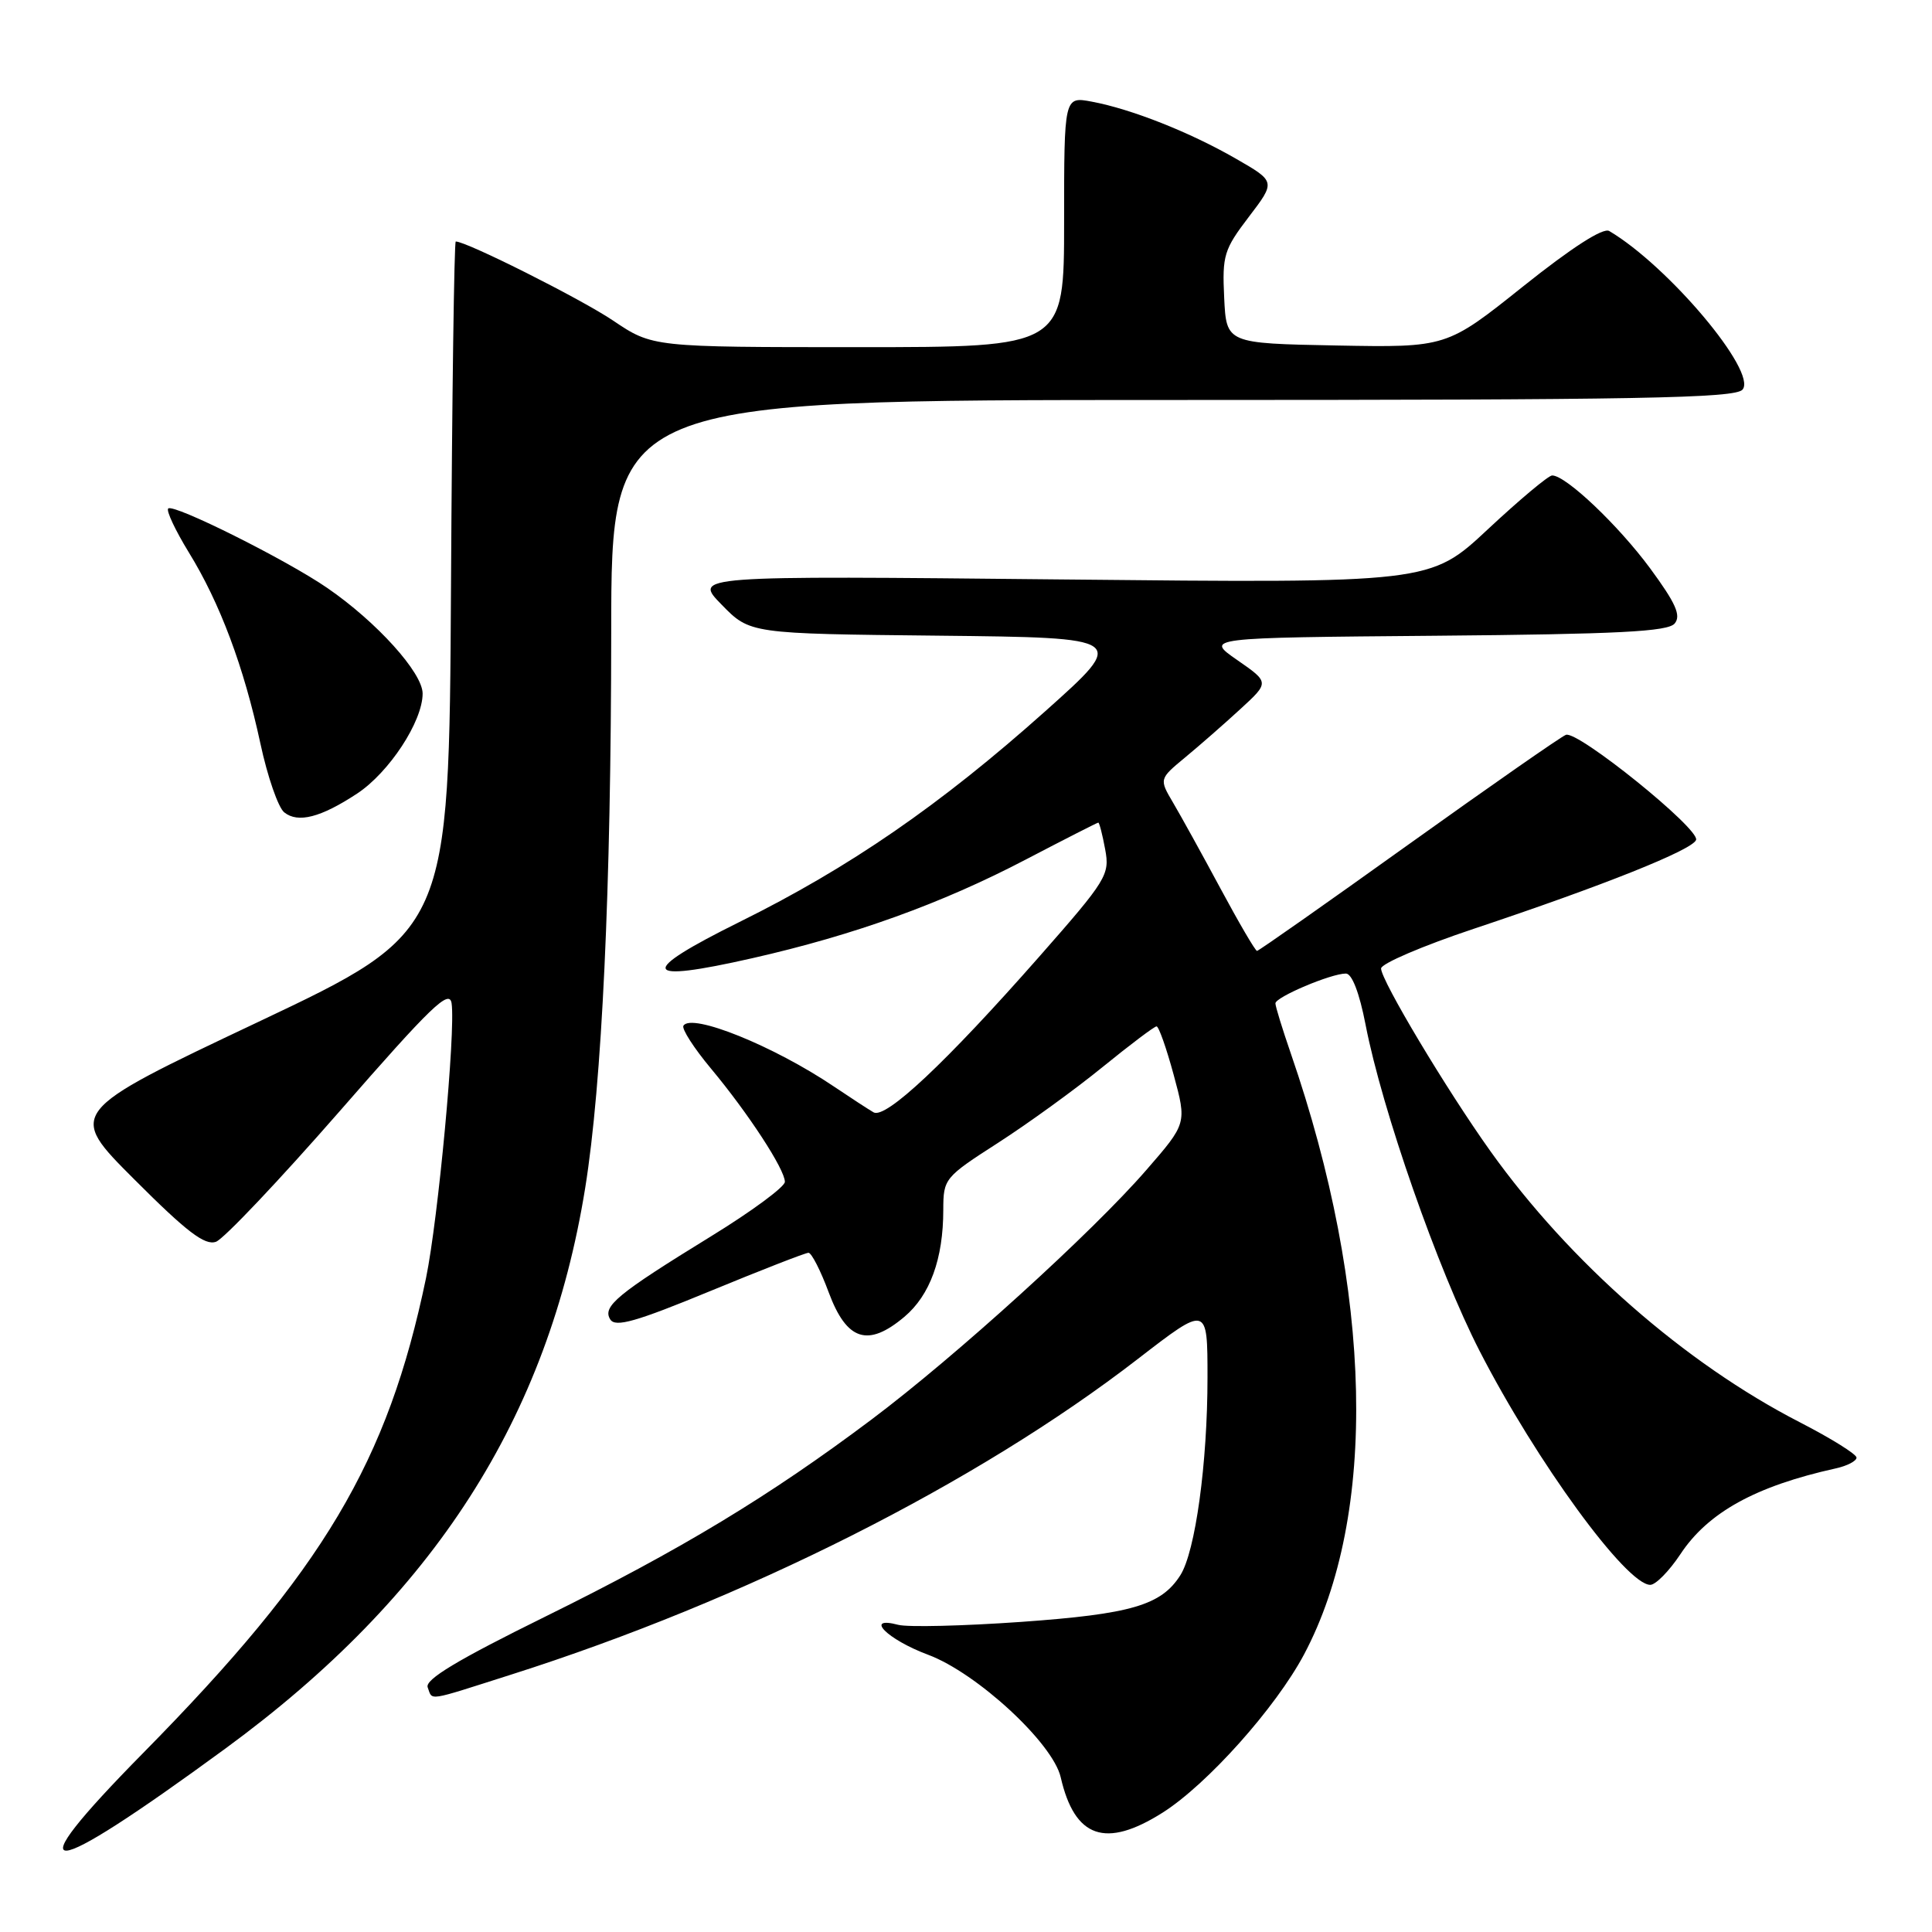 <?xml version="1.0" encoding="UTF-8" standalone="no"?>
<!DOCTYPE svg PUBLIC "-//W3C//DTD SVG 1.1//EN" "http://www.w3.org/Graphics/SVG/1.1/DTD/svg11.dtd" >
<svg xmlns="http://www.w3.org/2000/svg" xmlns:xlink="http://www.w3.org/1999/xlink" version="1.1" viewBox="0 0 256 256">
 <g >
 <path fill="currentColor"
d=" M 29.87 231.69 C 57.52 211.44 72.63 187.89 77.54 157.42 C 79.77 143.56 80.97 117.88 80.99 83.75 C 81.00 53.00 81.00 53.00 155.38 53.00 C 217.28 53.00 229.95 52.77 230.90 51.62 C 232.86 49.26 221.06 35.24 213.23 30.61 C 212.42 30.13 208.27 32.80 201.82 37.95 C 191.68 46.05 191.68 46.05 177.09 45.78 C 162.50 45.50 162.50 45.50 162.21 39.45 C 161.94 33.84 162.18 33.06 165.48 28.73 C 169.04 24.06 169.04 24.06 163.77 21.03 C 157.67 17.52 149.92 14.45 144.67 13.47 C 141.00 12.78 141.00 12.78 141.00 29.39 C 141.00 46.00 141.00 46.00 113.74 46.00 C 86.47 46.00 86.47 46.00 81.24 42.48 C 77.00 39.62 61.83 32.00 60.39 32.00 C 60.18 32.00 59.90 52.57 59.76 77.72 C 59.50 123.44 59.50 123.44 34.20 135.42 C 8.90 147.39 8.90 147.39 17.82 156.30 C 24.75 163.24 27.15 165.07 28.62 164.54 C 29.65 164.17 37.02 156.38 45.00 147.25 C 57.15 133.32 59.55 131.01 59.84 132.95 C 60.38 136.69 58.06 161.56 56.45 169.35 C 51.38 193.73 42.86 208.03 19.00 232.25 C 1.77 249.73 5.49 249.54 29.87 231.69 Z  M 154.06 240.18 C 159.98 236.42 169.04 226.28 172.80 219.21 C 182.59 200.77 181.94 171.17 171.04 139.59 C 169.92 136.34 169.00 133.36 169.00 132.95 C 169.00 132.12 176.36 129.00 178.34 129.00 C 179.14 129.00 180.13 131.56 180.94 135.75 C 183.12 147.05 190.55 168.29 196.06 179.02 C 203.60 193.70 215.50 210.00 218.67 210.00 C 219.39 210.00 221.18 208.17 222.66 205.94 C 226.32 200.40 232.63 196.92 243.25 194.57 C 244.76 194.24 246.00 193.59 246.00 193.14 C 246.00 192.69 242.61 190.58 238.47 188.45 C 223.24 180.62 207.99 167.25 197.49 152.54 C 191.66 144.37 183.00 129.90 183.00 128.33 C 183.00 127.69 188.51 125.33 195.25 123.08 C 212.40 117.36 224.30 112.61 224.74 111.29 C 225.23 109.82 209.05 96.77 207.49 97.37 C 206.83 97.62 197.44 104.17 186.62 111.91 C 175.80 119.66 166.78 126.00 166.56 126.00 C 166.34 126.00 164.17 122.29 161.73 117.75 C 159.29 113.21 156.46 108.09 155.44 106.36 C 153.59 103.22 153.59 103.22 157.04 100.36 C 158.94 98.79 162.23 95.91 164.35 93.96 C 168.21 90.42 168.21 90.42 163.94 87.46 C 159.67 84.50 159.67 84.50 190.22 84.24 C 214.47 84.03 221.01 83.69 221.90 82.62 C 222.78 81.56 222.05 79.93 218.66 75.32 C 214.44 69.60 207.49 63.00 205.67 63.00 C 205.18 63.00 201.35 66.21 197.14 70.14 C 189.50 77.28 189.50 77.28 140.68 76.78 C 91.86 76.28 91.86 76.28 95.62 80.12 C 99.37 83.97 99.37 83.97 124.39 84.23 C 149.41 84.50 149.41 84.50 138.46 94.28 C 124.57 106.68 112.57 114.95 98.00 122.16 C 84.41 128.90 84.91 130.32 99.71 126.96 C 113.17 123.91 124.78 119.72 135.89 113.91 C 141.06 111.21 145.40 109.00 145.53 109.00 C 145.67 109.00 146.08 110.59 146.44 112.54 C 147.07 115.91 146.67 116.57 137.68 126.79 C 125.33 140.82 117.34 148.32 115.75 147.39 C 115.06 146.99 112.70 145.45 110.50 143.97 C 102.52 138.59 91.62 134.19 90.56 135.91 C 90.30 136.32 91.94 138.87 94.20 141.58 C 99.16 147.53 104.00 154.95 104.00 156.60 C 104.00 157.26 99.60 160.51 94.21 163.82 C 81.77 171.47 79.77 173.12 80.87 174.84 C 81.55 175.91 84.28 175.13 94.07 171.09 C 100.86 168.29 106.73 166.00 107.13 166.00 C 107.53 166.00 108.74 168.36 109.81 171.25 C 112.19 177.65 115.00 178.56 119.83 174.49 C 123.23 171.63 124.99 166.81 124.99 160.30 C 125.00 156.18 125.14 156.00 132.25 151.43 C 136.24 148.86 142.48 144.34 146.11 141.38 C 149.75 138.42 152.96 136.00 153.25 136.00 C 153.54 136.00 154.56 138.89 155.52 142.43 C 157.26 148.86 157.26 148.86 151.88 155.05 C 144.72 163.30 126.66 179.70 115.50 188.08 C 101.96 198.25 90.23 205.34 72.31 214.18 C 60.62 219.94 56.28 222.55 56.67 223.58 C 57.35 225.37 56.34 225.52 67.74 221.89 C 98.65 212.06 129.47 196.53 150.78 180.06 C 160.00 172.94 160.00 172.94 160.00 182.53 C 160.00 193.88 158.39 205.61 156.40 208.73 C 153.87 212.71 149.88 213.87 135.30 214.91 C 127.62 215.45 120.30 215.63 119.03 215.30 C 114.43 214.09 117.55 217.24 122.97 219.26 C 129.45 221.68 139.51 230.97 140.55 235.50 C 142.40 243.56 146.49 244.97 154.06 240.18 Z  M 47.31 105.16 C 51.56 102.36 56.00 95.60 56.00 91.90 C 56.00 89.15 49.93 82.42 43.37 77.91 C 37.94 74.17 22.97 66.70 22.29 67.38 C 22.00 67.66 23.23 70.27 25.01 73.18 C 29.14 79.88 32.31 88.34 34.50 98.50 C 35.44 102.90 36.87 107.01 37.66 107.64 C 39.48 109.10 42.49 108.33 47.31 105.16 Z "/>
</g>
</svg>